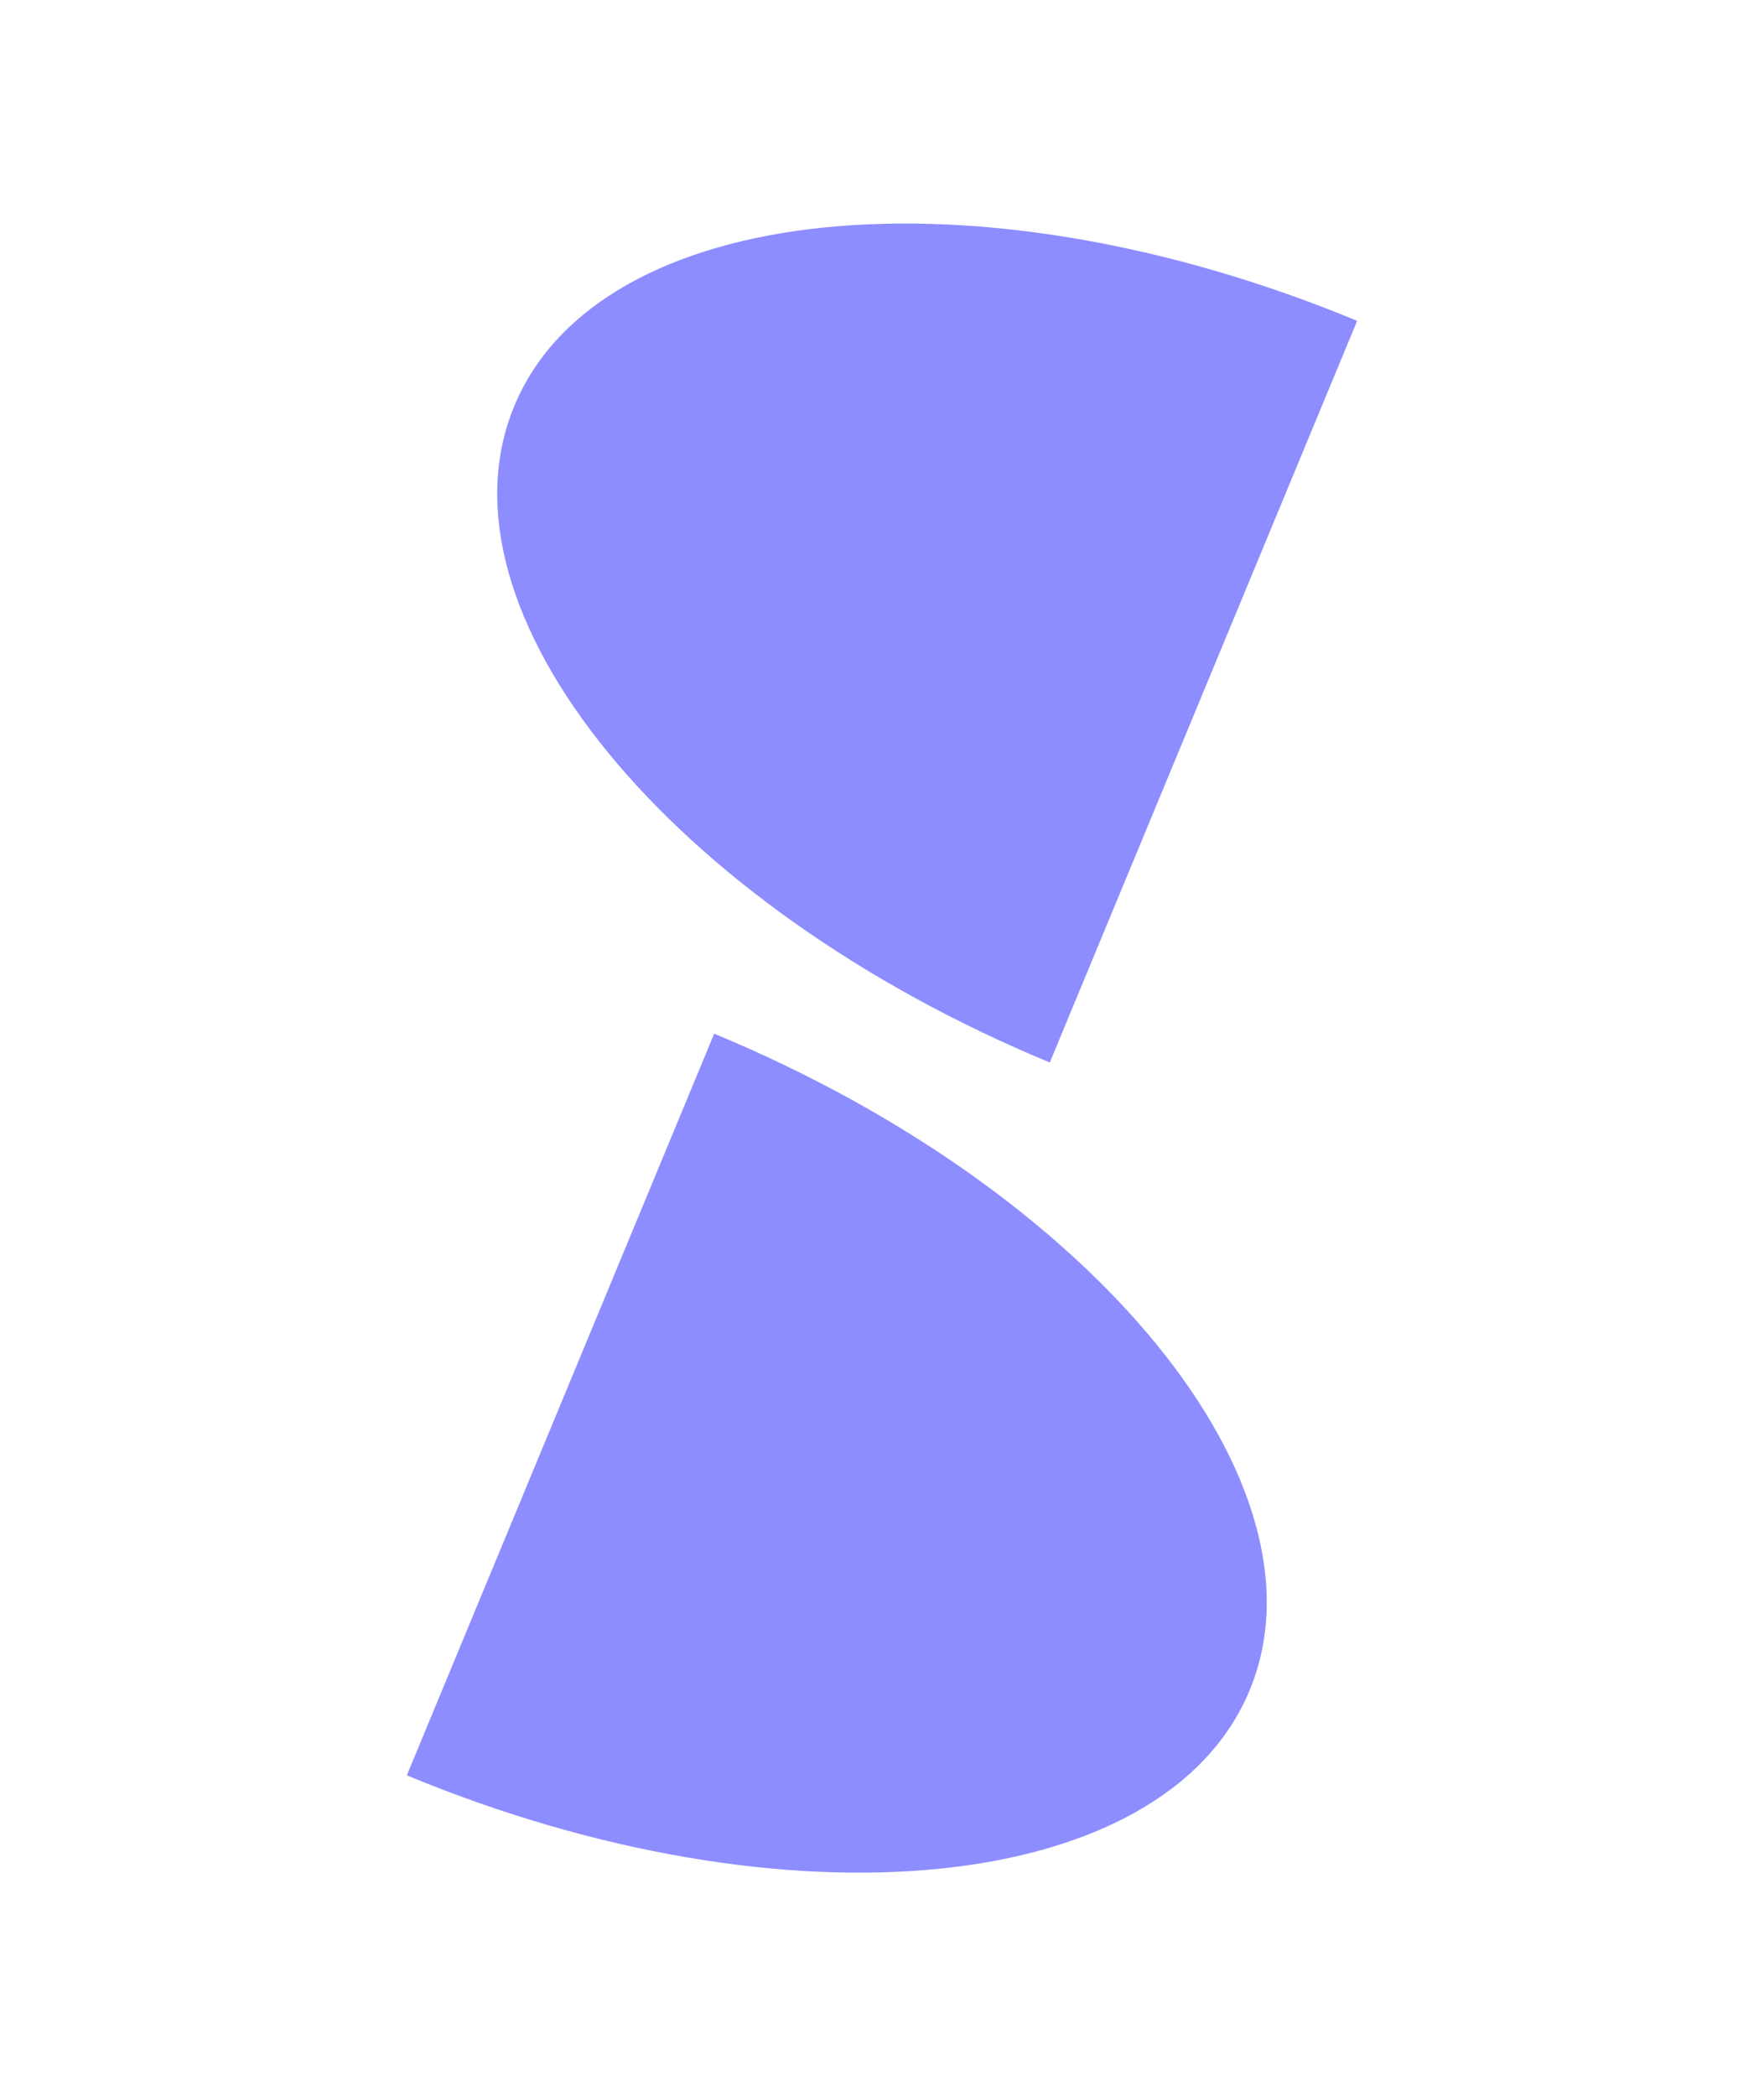 <?xml version="1.0" encoding="utf-8" ?>
<svg xmlns="http://www.w3.org/2000/svg" xmlns:xlink="http://www.w3.org/1999/xlink" width="63.295" height="75.201" viewBox="0 0 63.295 75.201">
	<path transform="matrix(0.924 0.383 -0.383 0.924 24.491 -0)" d="M26.762 1.364C26.762 -4.036 26.762 7.81 26.762 15.762L26.762 30.16C11.982 30.16 0 23.714 0 15.762C0 7.81 11.982 1.364 26.762 1.364Z" fill-rule="nonzero" fill="rgb(141, 141, 255)"/>
	<path transform="matrix(-0.924 -0.383 0.383 -0.924 38.803 75.201)" d="M26.762 1.364C26.762 -4.036 26.762 7.81 26.762 15.762L26.762 30.16C11.982 30.16 0 23.714 0 15.762C0 7.81 11.982 1.364 26.762 1.364Z" fill-rule="nonzero" fill="rgb(141, 141, 255)"/>
</svg>
